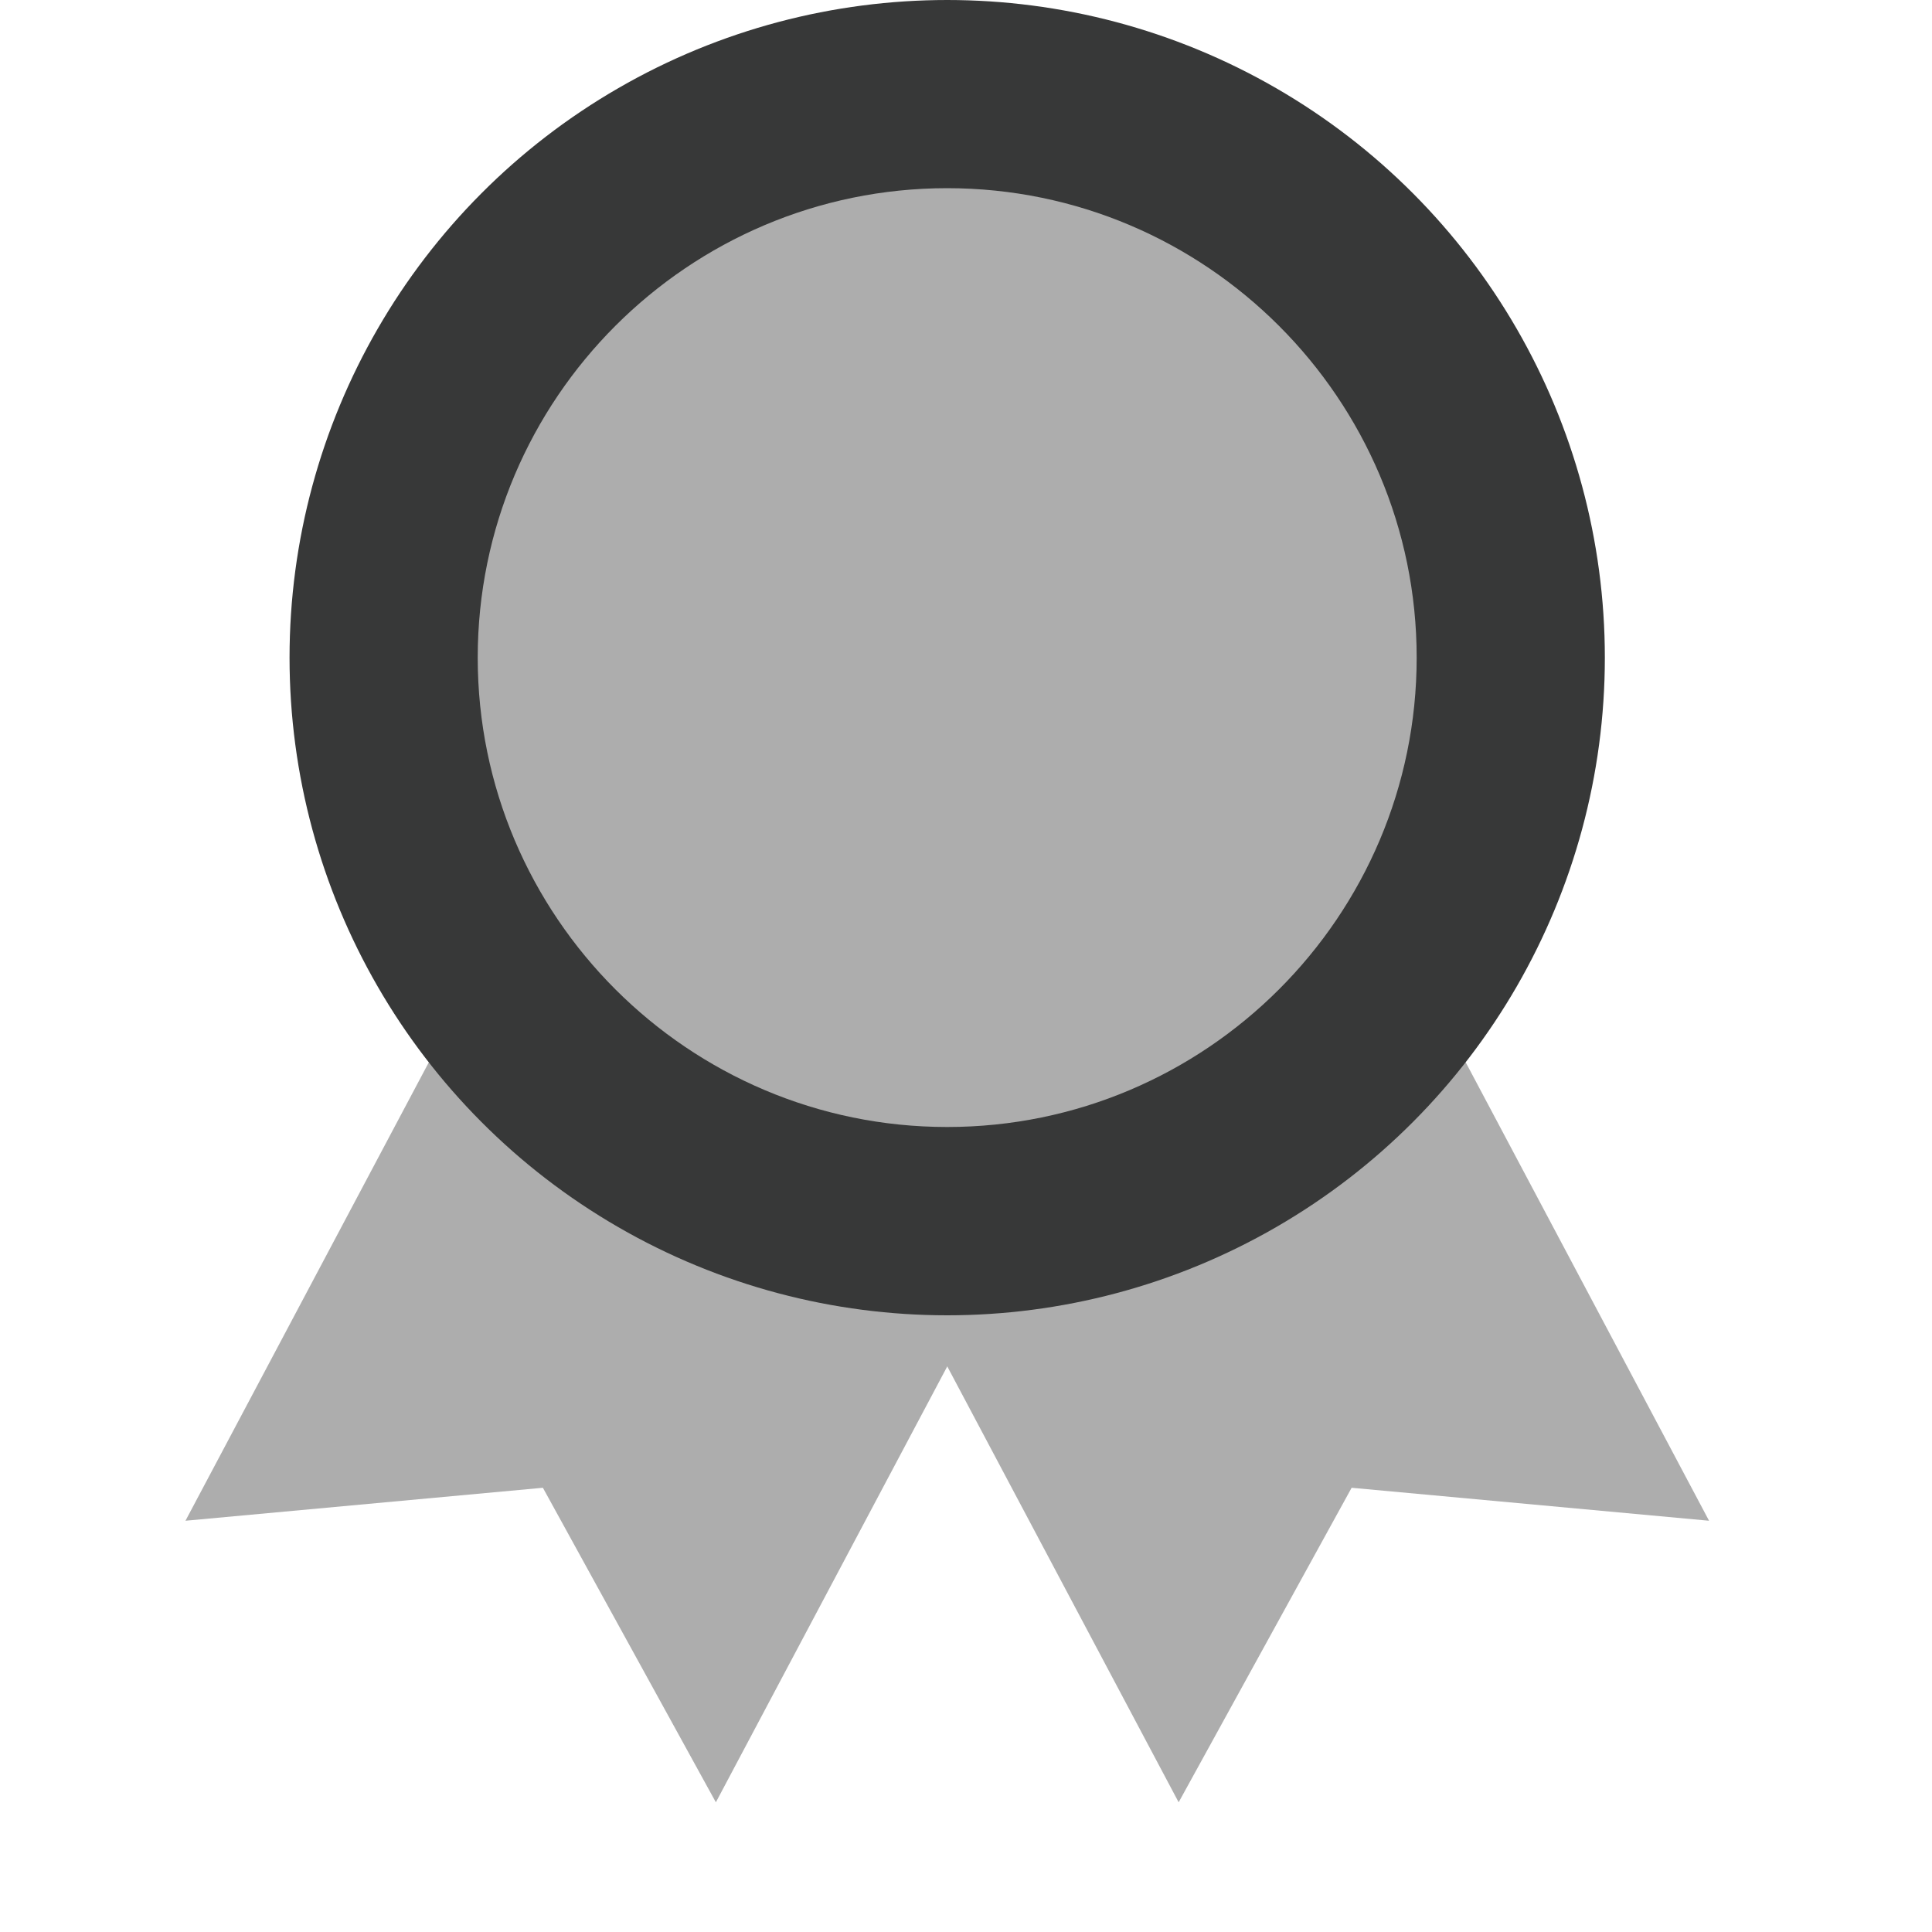 <?xml version="1.0" encoding="UTF-8"?>
<svg width="15px" height="15px" viewBox="0 0 15 15" version="1.1" xmlns="http://www.w3.org/2000/svg" xmlns:xlink="http://www.w3.org/1999/xlink">
    <!-- Generator: Sketch 51 (57462) - http://www.bohemiancoding.com/sketch -->
    <title>Rewards</title>
    <desc>Created with Sketch.</desc>
    <defs></defs>
    <g id="Rewards" stroke="none" stroke-width="1" fill="none" fill-rule="evenodd">
        <g id="Rewards-inactive" transform="translate(1.424, 0)" fill-rule="nonzero">
            <polygon id="Shape" fill="#ADADAD" points="3.072 6.05 0.016 11.807 2.791 11.551 4.134 13.993 7.19 8.236"></polygon>
            <g id="Group" transform="translate(4.516, 6.043)" fill="#ADADAD">
                <polygon id="Shape" points="4.273 0.007 7.329 5.764 4.554 5.508 3.211 7.95 0.155 2.193"></polygon>
            </g>
            <circle id="Oval" fill="#373838" cx="5.93" cy="5.106" r="5.106"></circle>
            <path d="M5.93,8.75 C3.92,8.75 2.285,7.115 2.285,5.106 C2.285,3.096 3.92,1.461 5.93,1.461 C7.94,1.461 9.575,3.097 9.575,5.106 C9.575,7.115 7.94,8.75 5.93,8.75 Z" id="Shape" fill="#ADADAD"></path>
        </g>
    </g>
</svg>